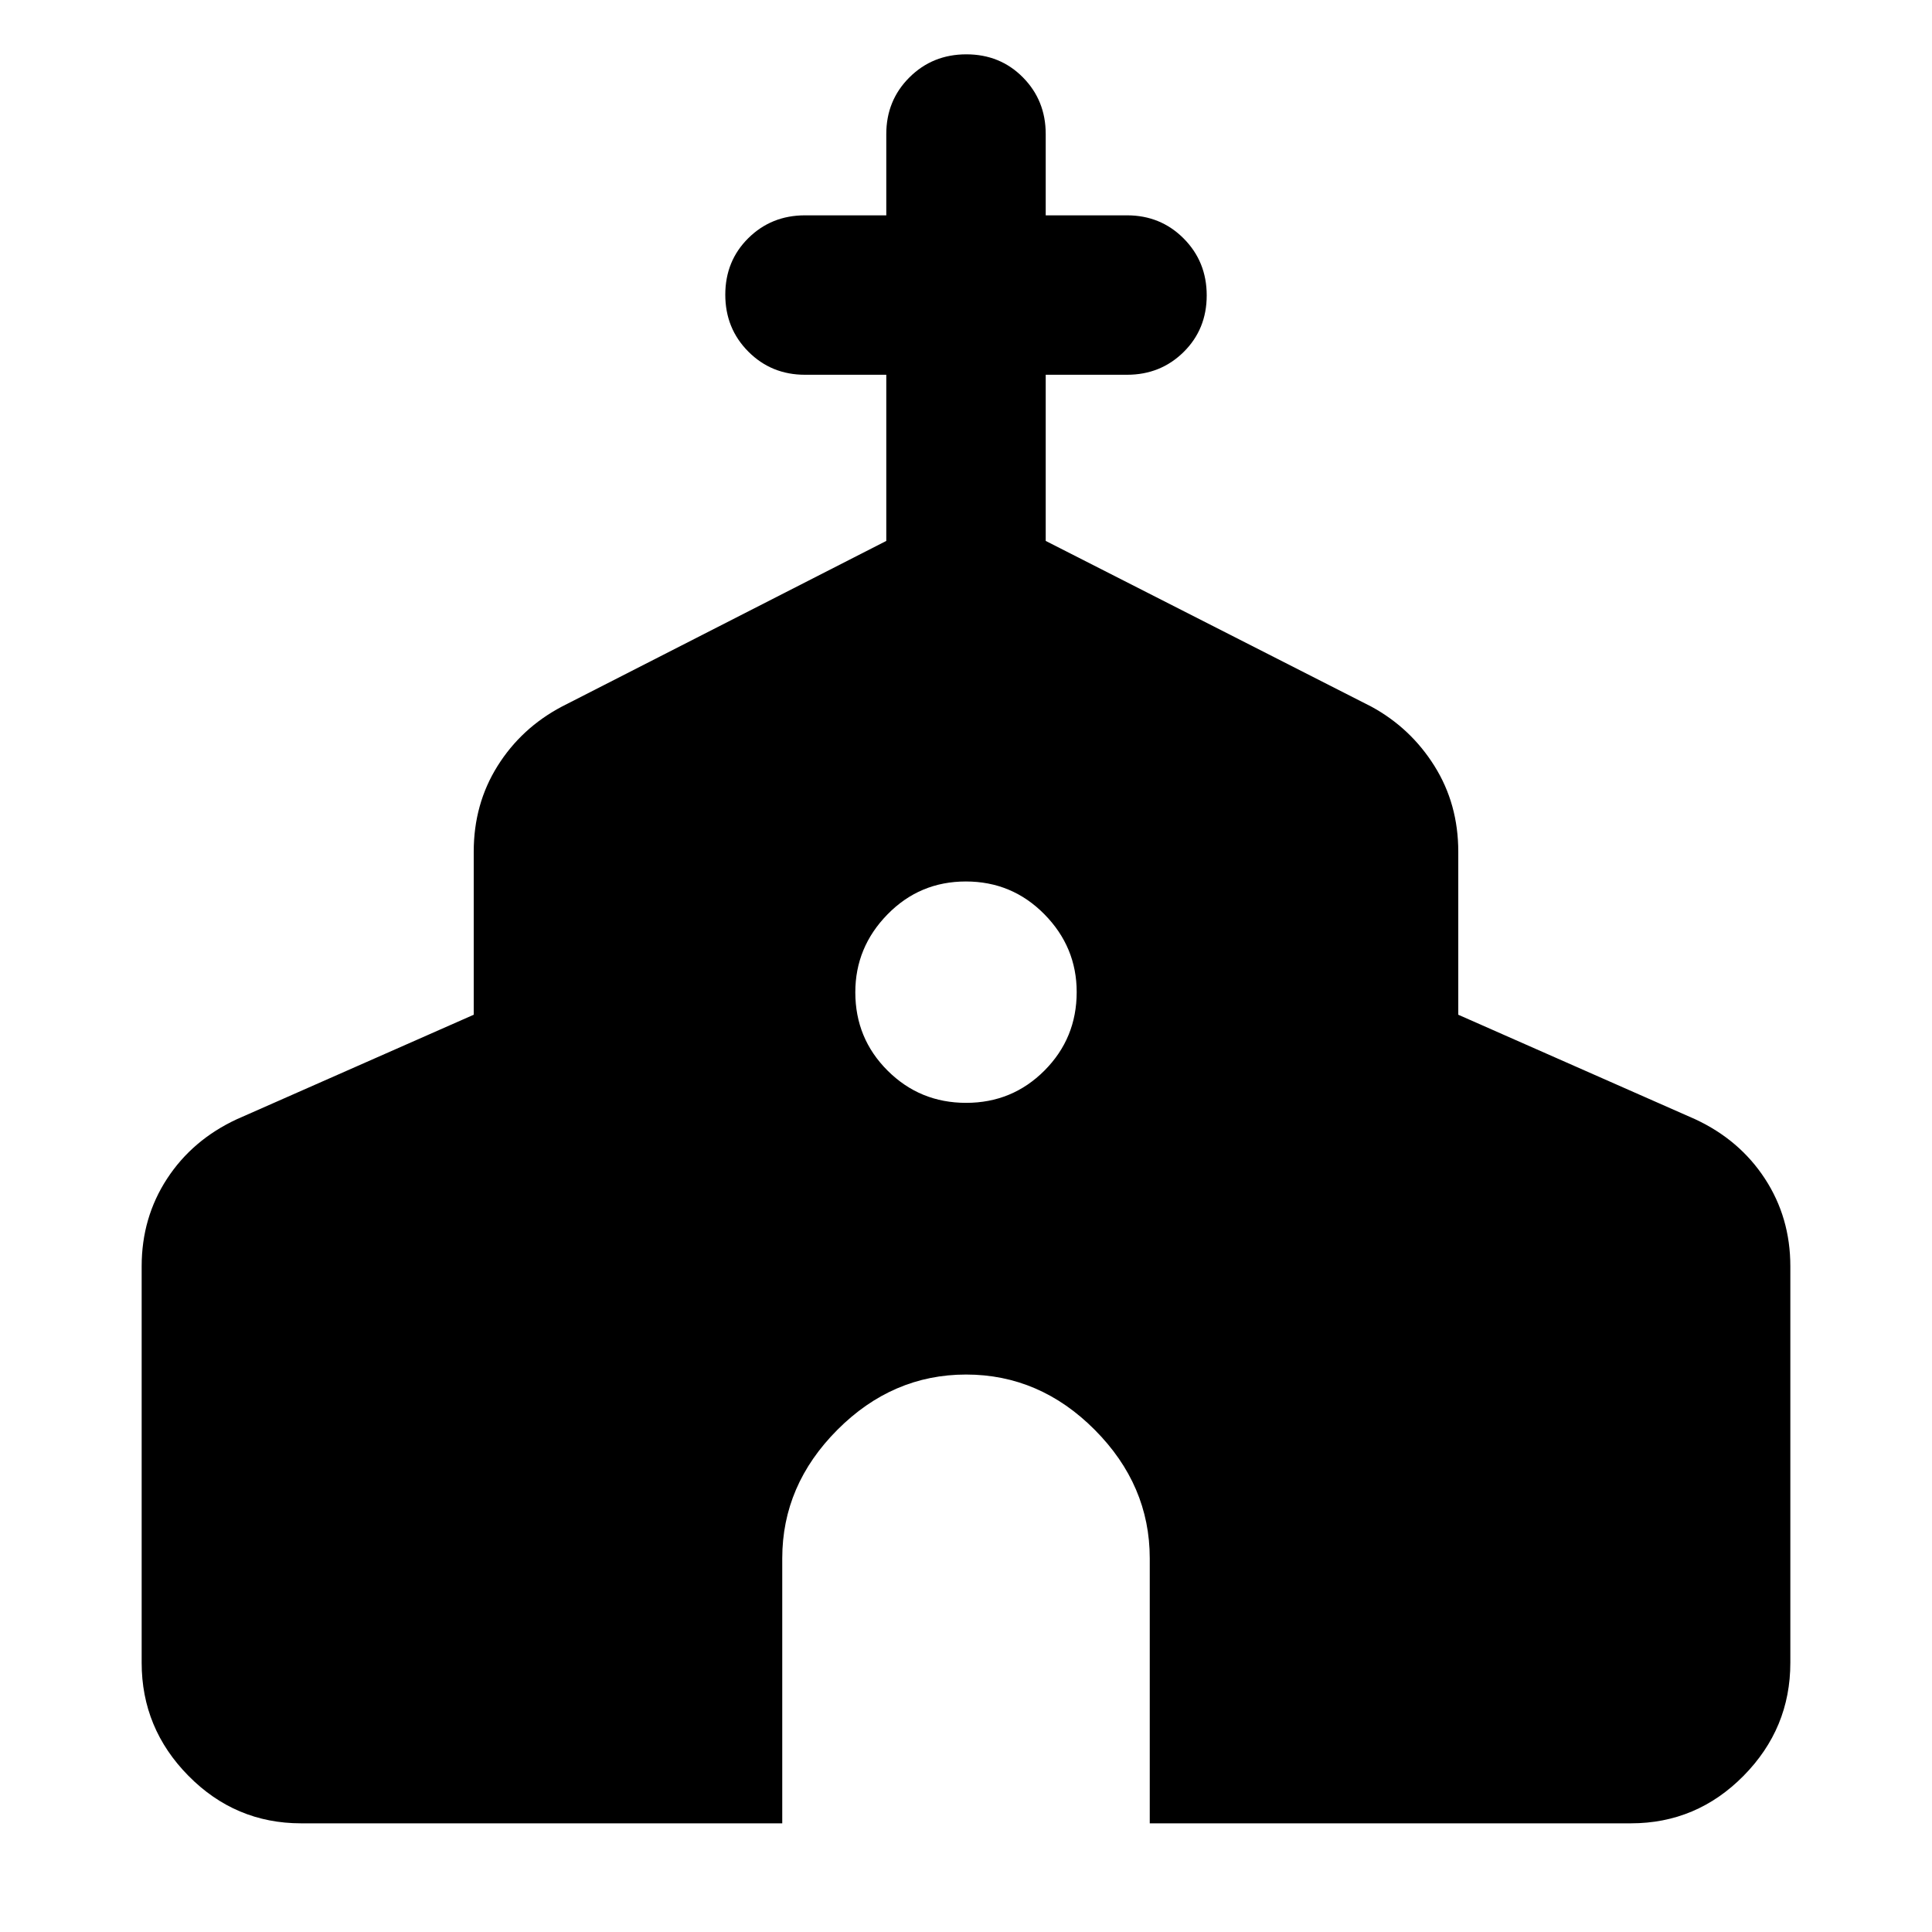 <svg xmlns="http://www.w3.org/2000/svg" width="48" height="48" viewBox="0 -960 960 960"><path d="M149.609-53.999q-32.649 0-55.934-23.567-23.284-23.567-23.284-56.216v-197q0-24.176 12.609-43.501 12.609-19.326 34.696-29.587l117.695-51.912v-81q0-23.71 11.826-42.585t31.913-29.503l161.261-82.347v-82.565H400q-16.707 0-28.158-11.502t-11.451-28.283q0-16.781 11.451-28.107 11.451-11.327 28.158-11.327h40.391v-40.39q0-16.707 11.501-28.158 11.502-11.452 28.283-11.452 16.782 0 28.108 11.452 11.326 11.451 11.326 28.158v40.39H560q16.707 0 28.158 11.502t11.451 28.283q0 16.781-11.451 28.107-11.451 11.327-28.158 11.327h-40.391v82.565l161.826 82.347q19.522 10.628 31.348 29.503t11.826 42.585v81l117.695 51.912q22.087 10.261 34.696 29.587 12.609 19.325 12.609 43.501v197q0 32.649-23.284 56.216-23.285 23.567-55.934 23.567H571.305v-131.695q0-36.367-27.336-63.836-27.337-27.469-63.914-27.469t-63.968 27.469q-27.392 27.469-27.392 63.836v131.695H149.609Zm330.45-358q22.941 0 38.941-16.059 16-16.059 16-39 0-22.376-16.059-38.659-16.059-16.282-39-16.282T441-505.658q-16 16.342-16 38.718 0 22.941 16.059 38.941 16.059 16 39 16Z"/></svg>